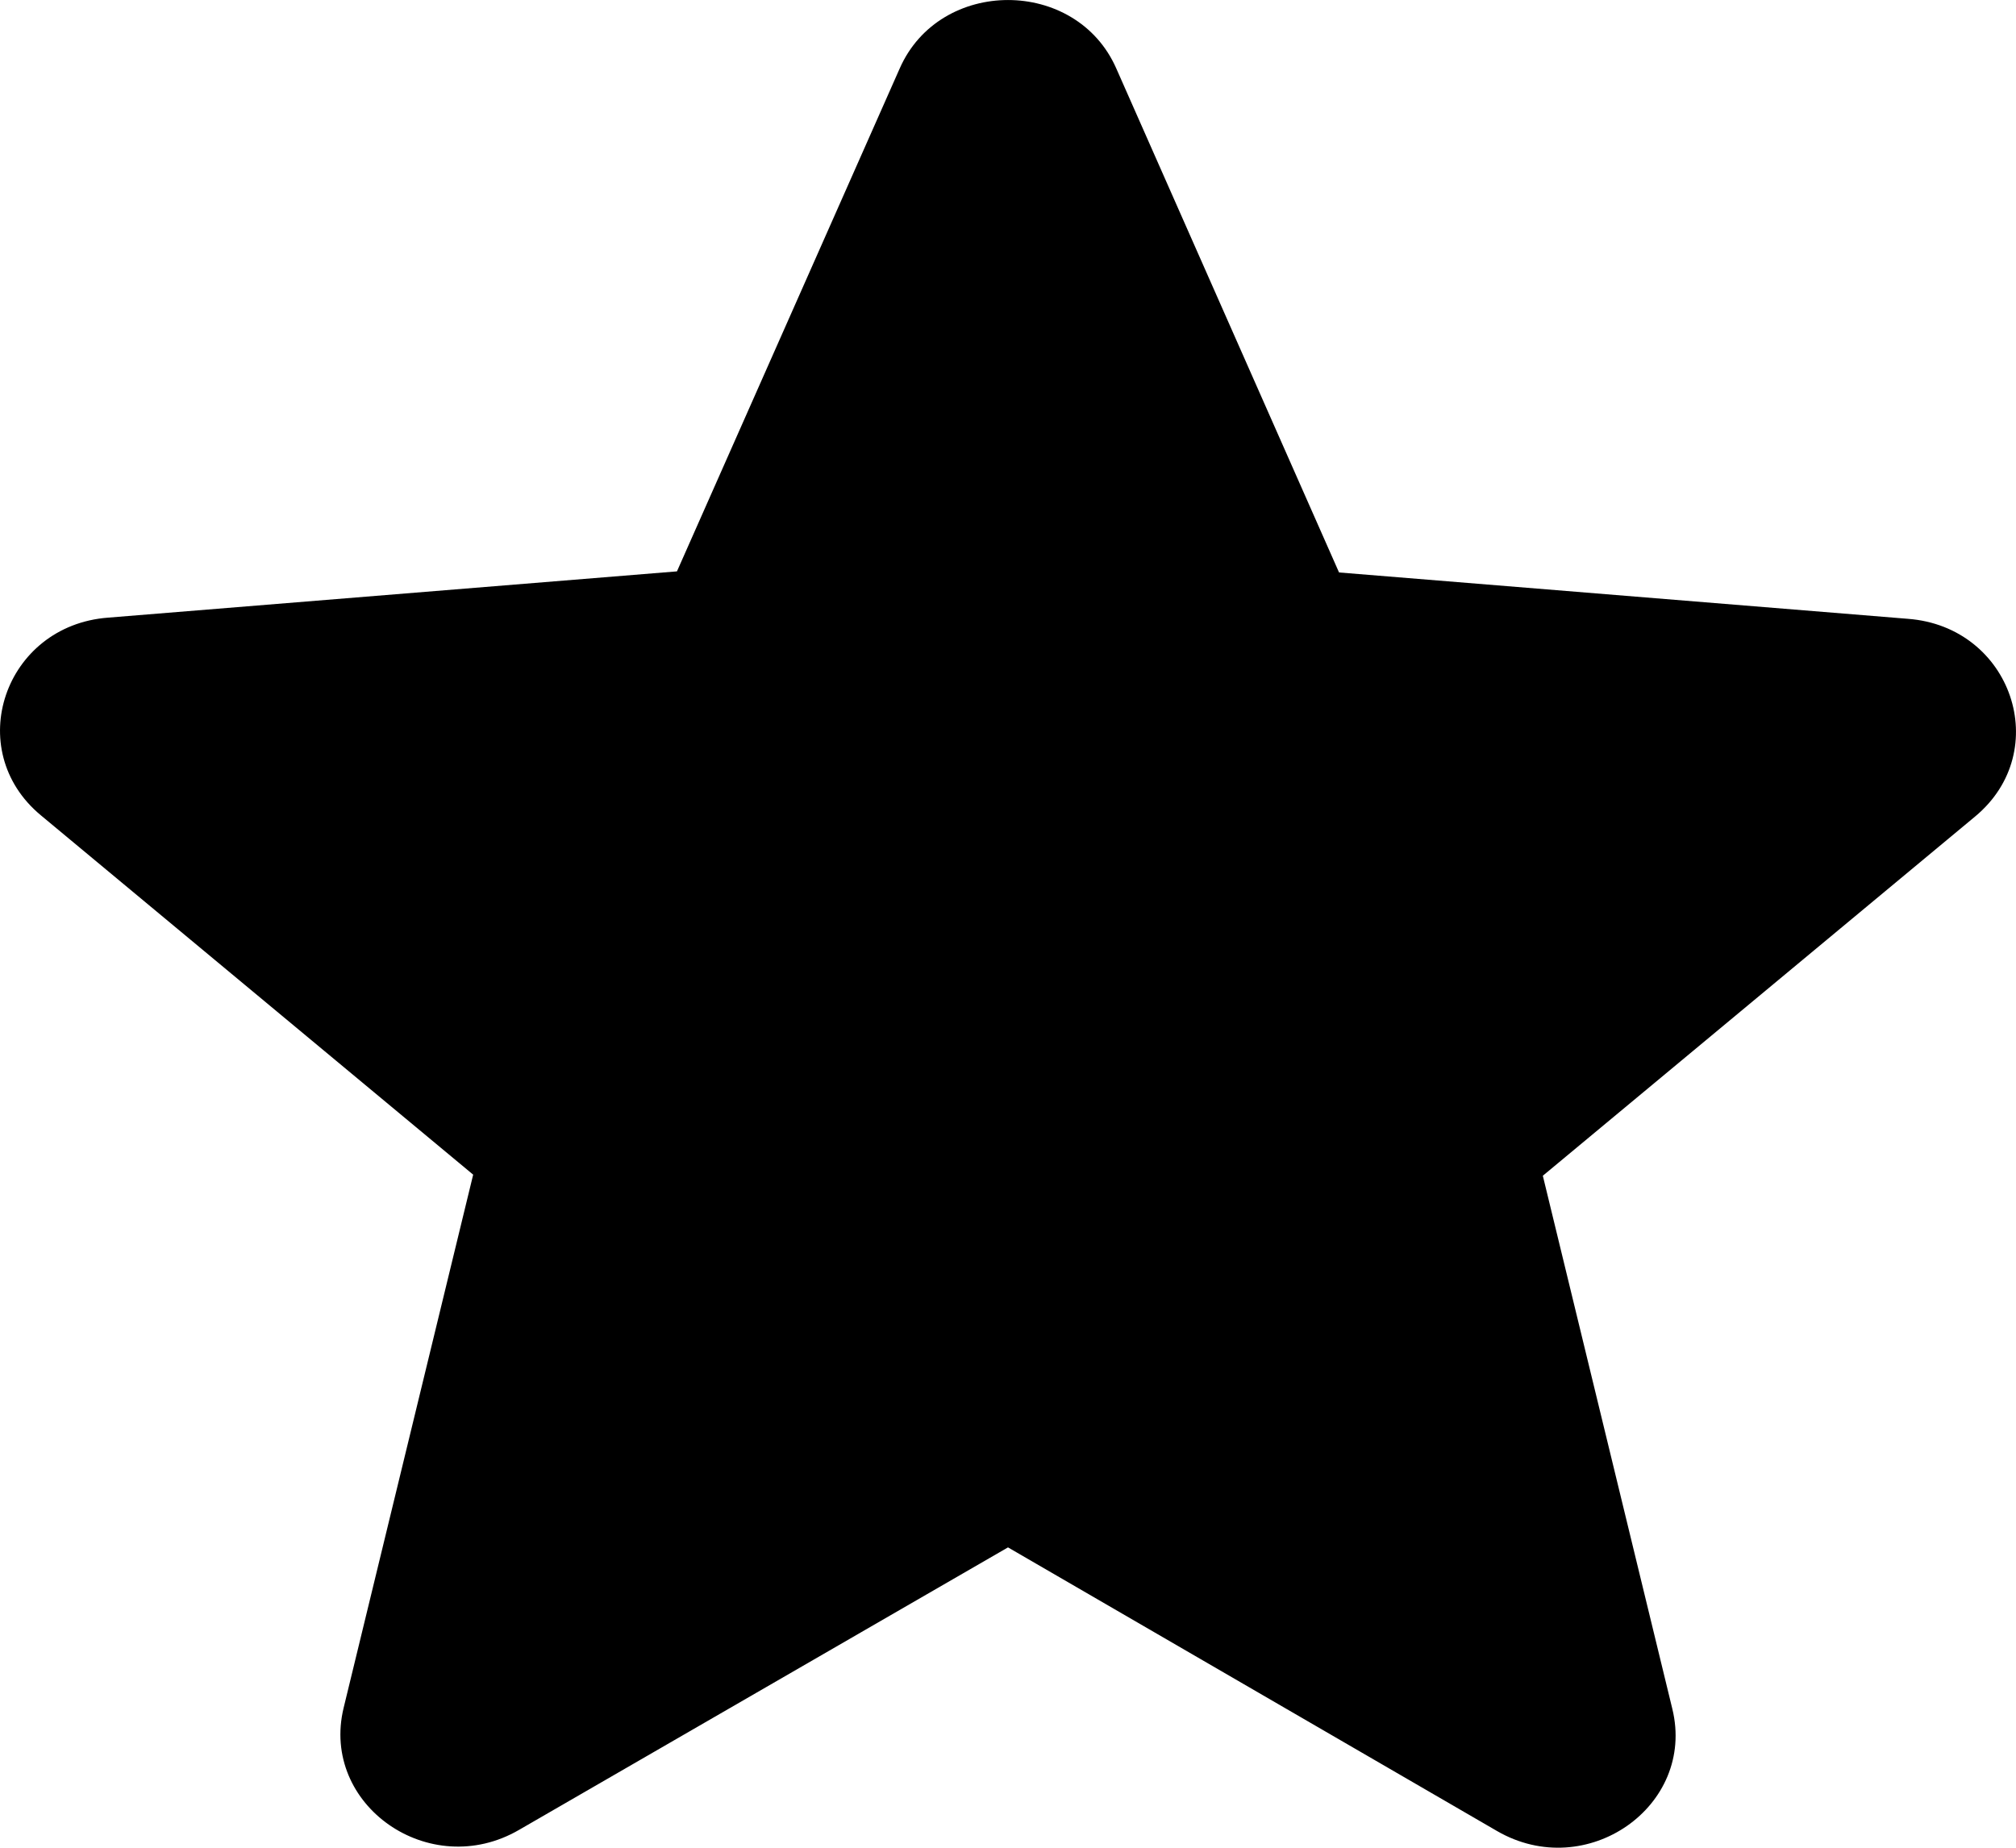<svg width="24" height="22" viewBox="0 0 24 22" fill="none" xmlns="http://www.w3.org/2000/svg">
<path id="Vector" d="M12 18.424L17.82 21.8C18.886 22.419 20.19 21.505 19.909 20.348L18.367 13.999L23.513 9.722C24.453 8.941 23.948 7.462 22.714 7.368L15.941 6.816L13.29 0.817C12.813 -0.272 11.187 -0.272 10.71 0.817L8.059 6.803L1.286 7.354C0.052 7.448 -0.453 8.928 0.487 9.708L5.633 13.986L4.091 20.334C3.81 21.491 5.114 22.406 6.18 21.787L12 18.424Z" fill="black"/>
</svg>

